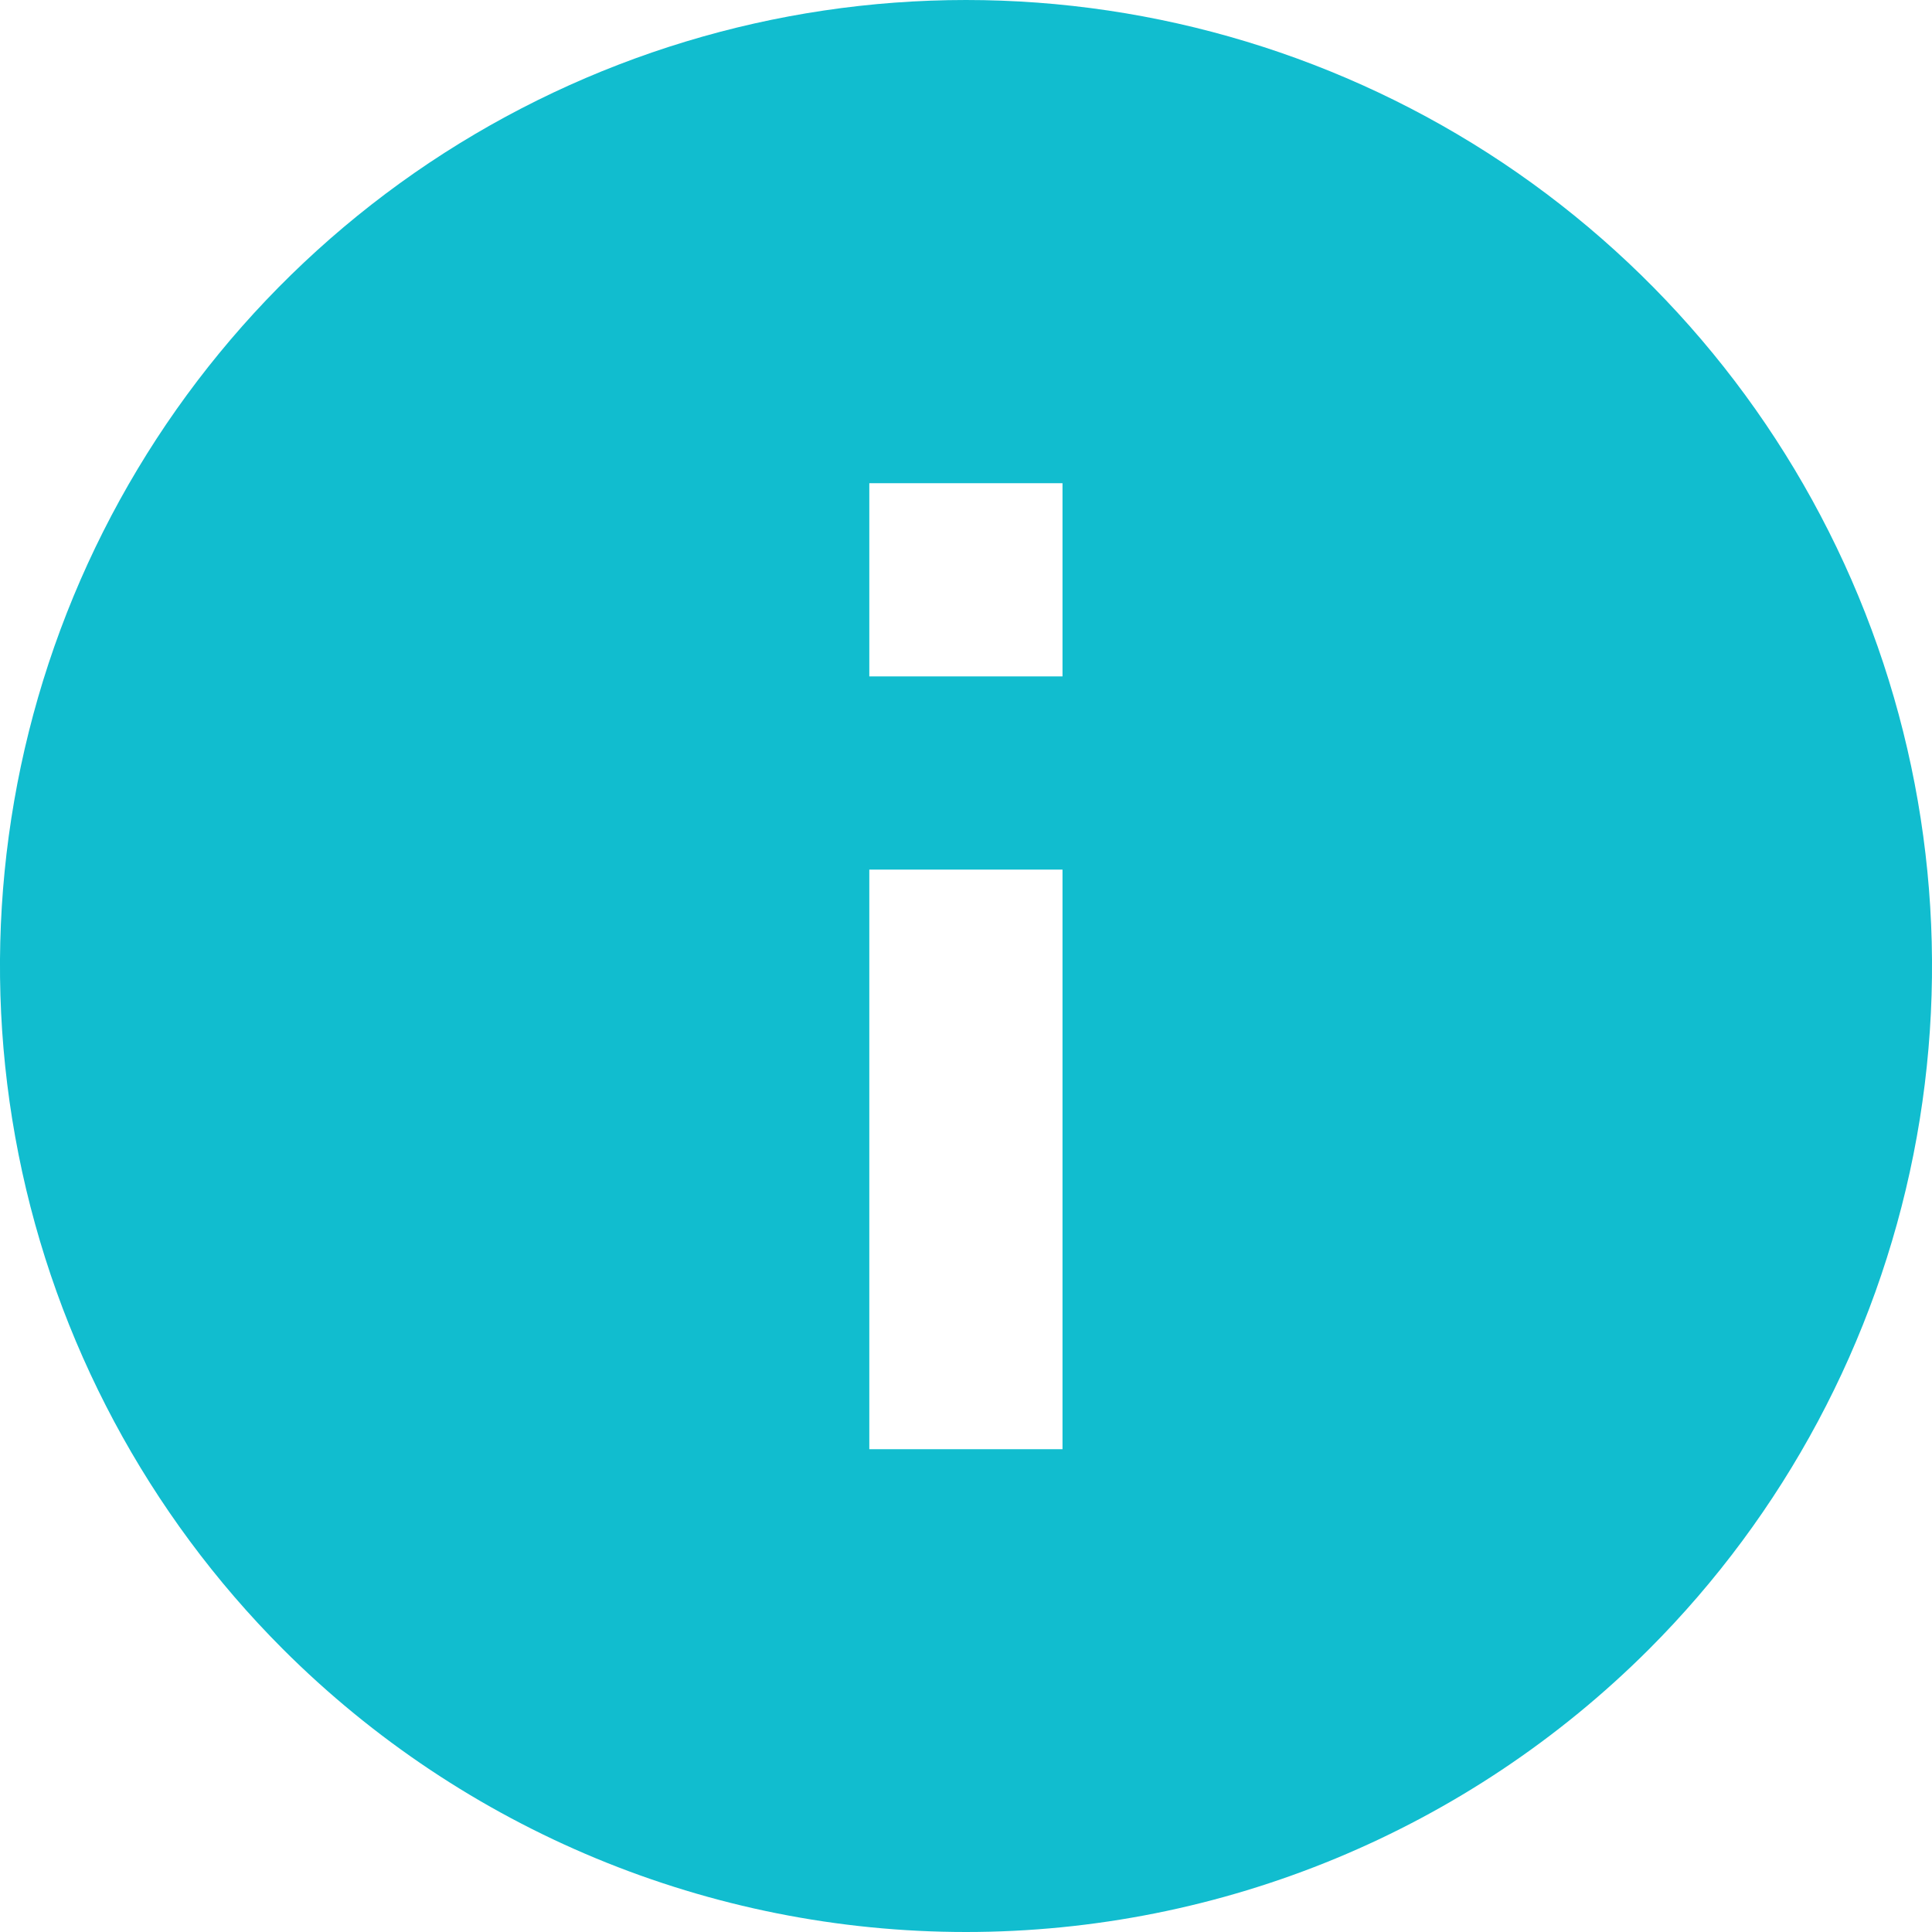 <svg width="20" height="20" viewBox="0 0 20 20" fill="none" xmlns="http://www.w3.org/2000/svg">
<path d="M2.929 17.072C1.531 15.673 0.578 13.891 0.192 11.951C-0.194 10.011 0.004 8.001 0.761 6.173C1.518 4.346 2.8 2.784 4.444 1.685C6.089 0.587 8.022 0 10 0C11.978 0 13.911 0.587 15.556 1.685C17.2 2.784 18.482 4.346 19.239 6.173C19.996 8.001 20.194 10.011 19.808 11.951C19.422 13.891 18.469 15.673 17.071 17.072C15.195 18.947 12.652 20 10 20C7.348 20 4.805 18.947 2.929 17.072ZM8.999 11.002V15.002H10.999V9.002H8.999V11.002ZM8.999 5.002V7.002H10.999V5.002H8.999Z" fill="#11BDCF"/>
</svg>
